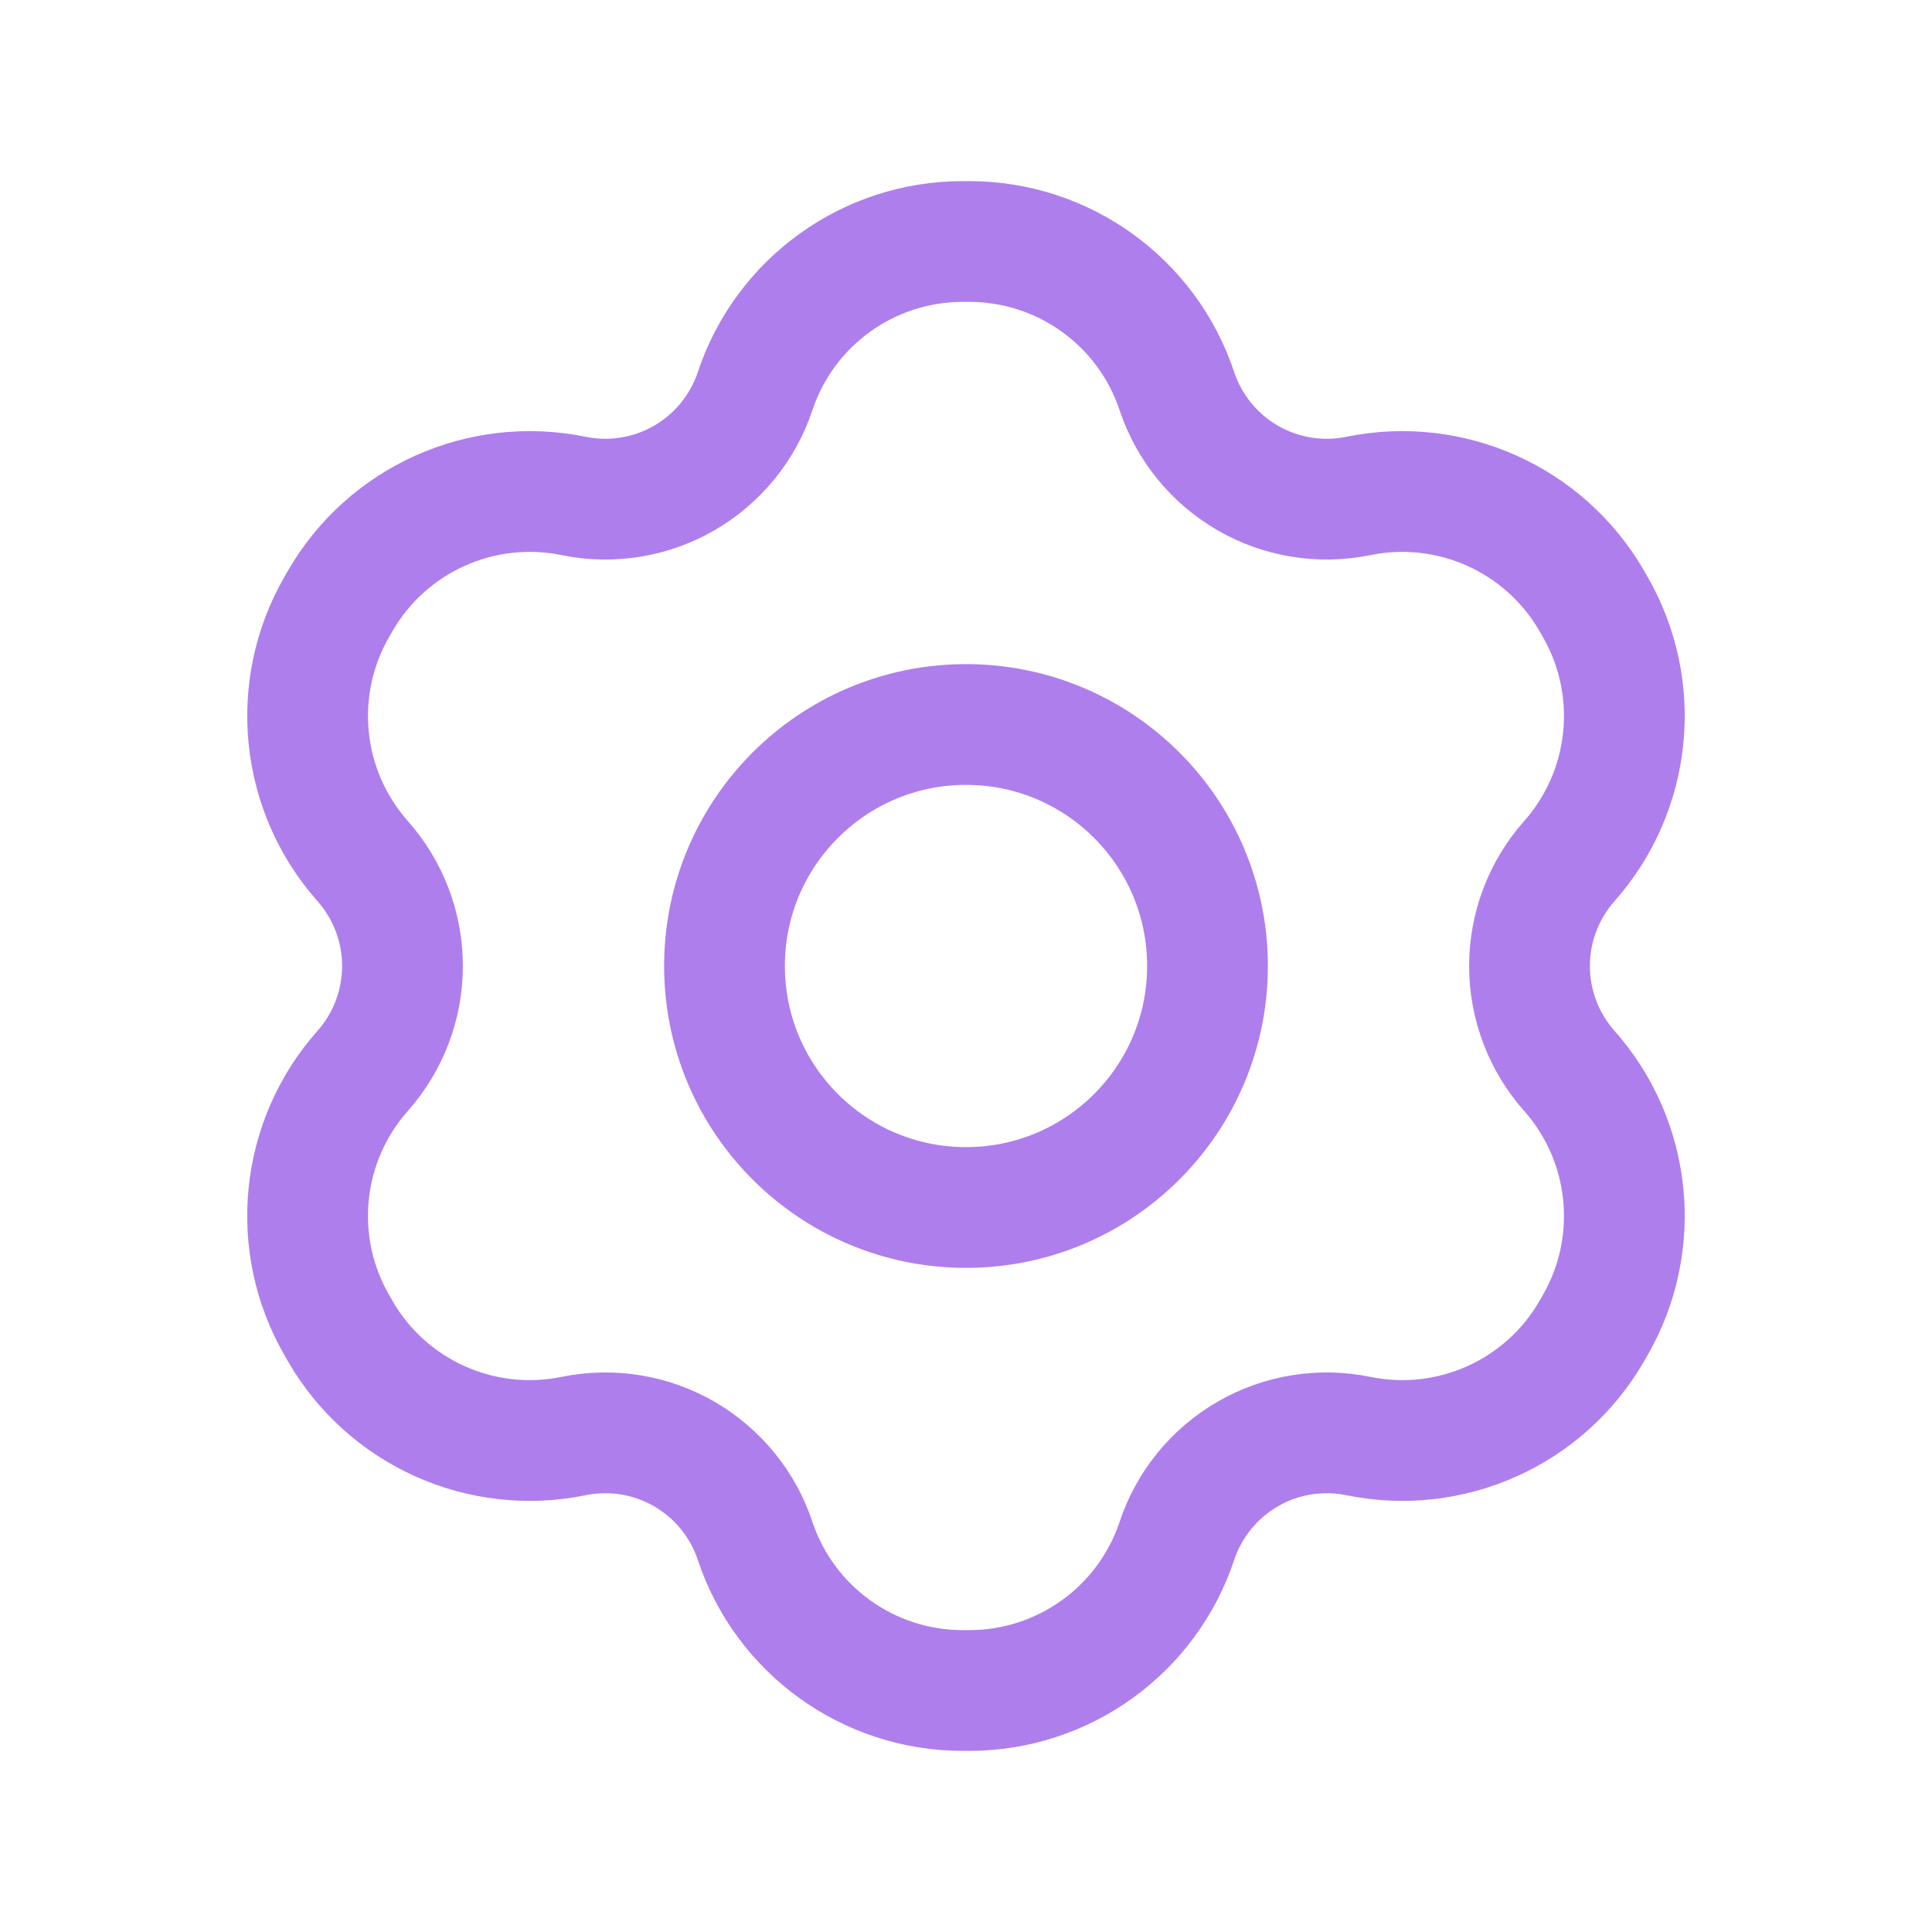 <svg width="24" height="24" viewBox="0 0 24 24" fill="none" xmlns="http://www.w3.org/2000/svg">
<path fill-rule="evenodd" clip-rule="evenodd" d="M4.506 10.698V10.698C3.73 9.823 3.6 8.548 4.186 7.535L4.226 7.465C4.811 6.452 5.979 5.926 7.126 6.161H7.126C7.596 6.257 8.085 6.178 8.5 5.938V5.938C8.915 5.698 9.229 5.314 9.38 4.859V4.859C9.75 3.749 10.789 3 11.96 3H12.04C13.211 3 14.25 3.749 14.62 4.859V4.859C14.771 5.314 15.085 5.698 15.5 5.938V5.938C15.915 6.178 16.404 6.257 16.874 6.161H16.874C18.021 5.926 19.189 6.452 19.774 7.465L19.814 7.535C20.399 8.548 20.27 9.823 19.494 10.698V10.698C19.176 11.057 19 11.52 19 12V12C19 12.48 19.176 12.943 19.494 13.302V13.302C20.27 14.177 20.399 15.452 19.814 16.465L19.774 16.535C19.189 17.549 18.021 18.074 16.874 17.839L16.874 17.839C16.404 17.743 15.915 17.822 15.5 18.062V18.062C15.085 18.302 14.771 18.686 14.62 19.141V19.141C14.25 20.251 13.211 21 12.04 21H11.96C10.789 21 9.75 20.251 9.38 19.141V19.141C9.229 18.686 8.915 18.302 8.5 18.062V18.062C8.085 17.822 7.596 17.743 7.126 17.839L7.126 17.839C5.979 18.074 4.811 17.549 4.226 16.535L4.186 16.465C3.6 15.451 3.729 14.177 4.506 13.302V13.302C4.824 12.943 5 12.48 5 12V12C5 11.52 4.824 11.057 4.506 10.698Z" stroke="#AE7EED" stroke-width="1.5" stroke-linecap="round" stroke-linejoin="round"/>
<circle cx="12" cy="12" r="3" stroke="#AE7EED" stroke-width="1.5" stroke-linecap="round" stroke-linejoin="round"/>
</svg>
